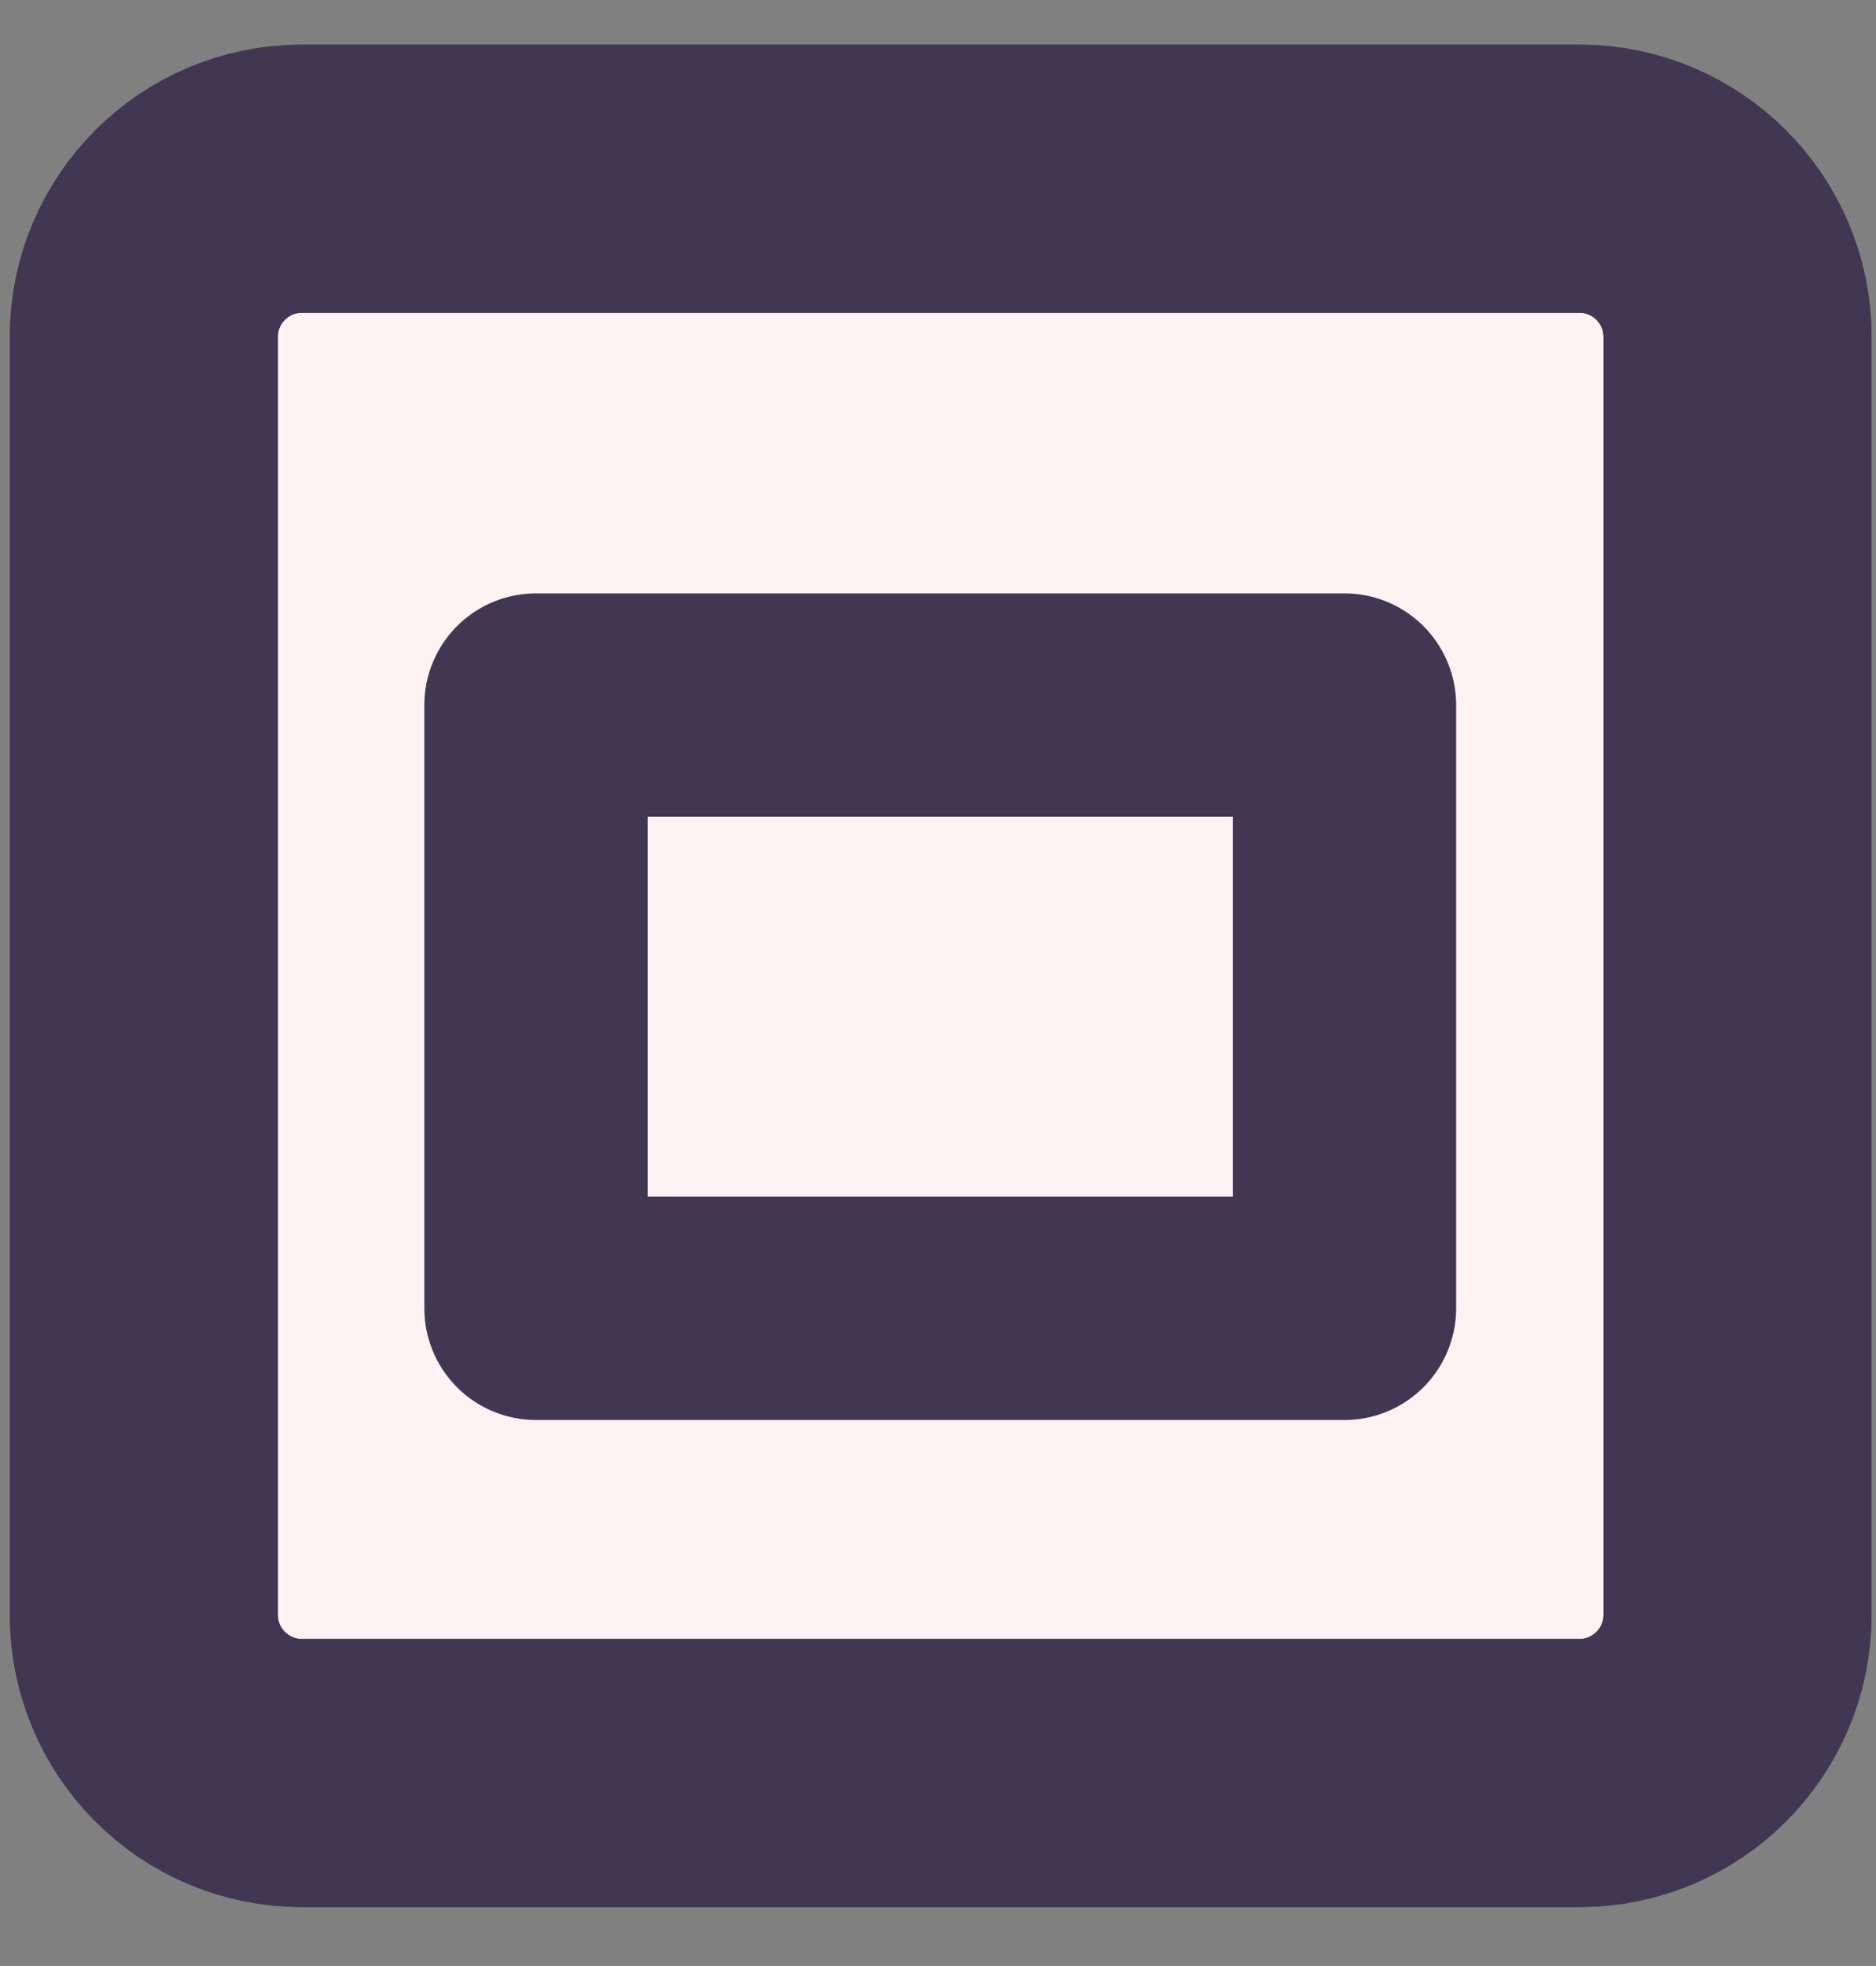 <svg width="21" height="22" viewBox="0 0 21 22" fill="none" xmlns="http://www.w3.org/2000/svg">
<rect x="0" y="0" width="21" height="22" fill="#808080" stroke="none"/>
<path d="M17.68 2H3.38C2.402 2 1.61 2.792 1.61 3.77V18.07C1.61 19.047 2.402 19.84 3.38 19.84H17.68C18.657 19.84 19.45 19.047 19.45 18.07V3.77C19.45 2.792 18.657 2 17.68 2Z" fill="#FEF2F2"/>
<path d="M17.68 2H3.38C2.402 2 1.61 2.792 1.61 3.77V18.07C1.61 19.047 2.402 19.84 3.38 19.84H17.68C18.657 19.84 19.45 19.047 19.45 18.07V3.77C19.45 2.792 18.657 2 17.68 2Z" stroke="#423752" stroke-width="3" stroke-miterlimit="10"/>
<path d="M17.68 2H3.38C2.402 2 1.61 2.792 1.61 3.77V18.07C1.61 19.047 2.402 19.84 3.38 19.84H17.68C18.657 19.84 19.45 19.047 19.45 18.07V3.77C19.45 2.792 18.657 2 17.68 2Z" stroke="#423752" stroke-width="3" stroke-miterlimit="10"/>
<path d="M15.05 7.89H6V14.64H15.05V7.89Z" stroke="#423752" stroke-width="2.5" stroke-linecap="round" stroke-linejoin="round"/>
</svg>
